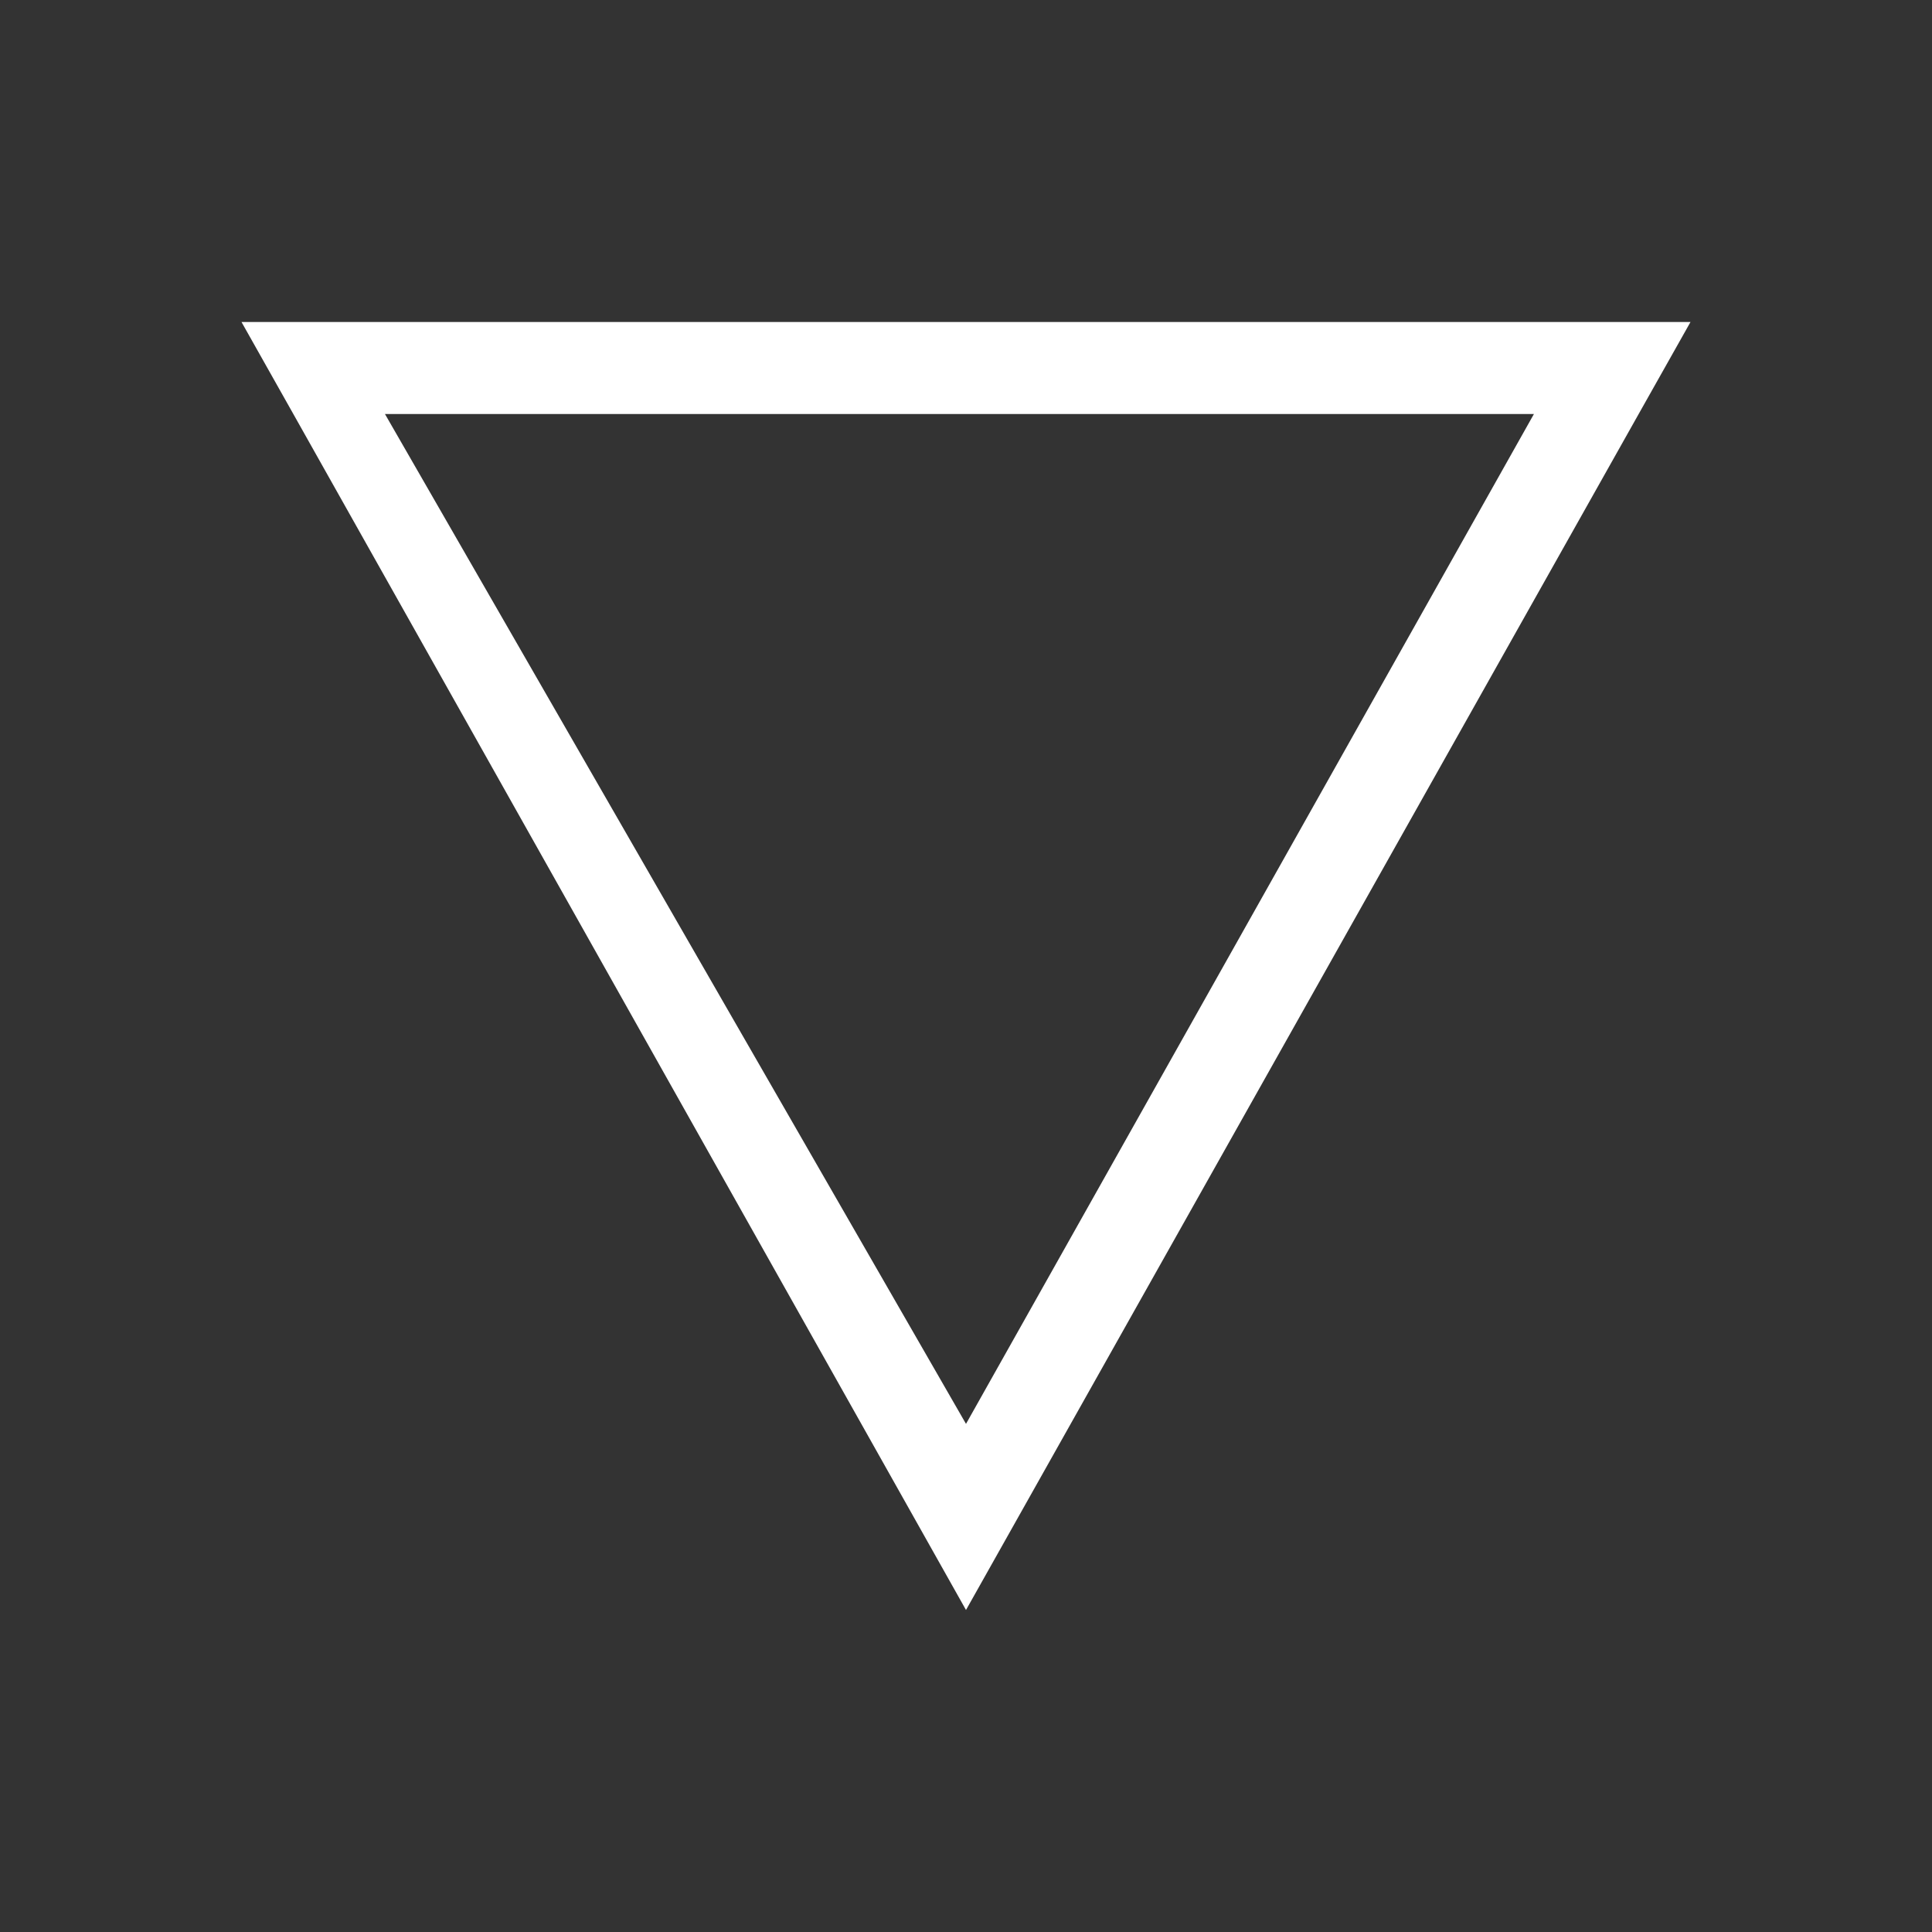 <?xml version="1.0" encoding="UTF-8" standalone="no"?>
<!-- Created with Inkscape (http://www.inkscape.org/) -->

<svg
   xmlns:dc="http://purl.org/dc/elements/1.1/"
   xmlns:cc="http://creativecommons.org/ns#"
   xmlns:rdf="http://www.w3.org/1999/02/22-rdf-syntax-ns#"
   xmlns:svg="http://www.w3.org/2000/svg"
   xmlns="http://www.w3.org/2000/svg"
   xmlns:sodipodi="http://sodipodi.sourceforge.net/DTD/sodipodi-0.dtd"
   xmlns:inkscape="http://www.inkscape.org/namespaces/inkscape"
   width="24"
   height="24"
   id="svg3760"
   version="1.1"
   inkscape:version="0.48+devel r"
   sodipodi:docname="draw-triangle4.svg">
  <rect width="100%" height="100%" fill="#333333" stroke="none"/>
  <defs
     id="defs3762" />
  <sodipodi:namedview
     id="base"
     pagecolor="#ffffff"
     bordercolor="#ffffff"
     borderopacity="1.0"
     inkscape:pageopacity="0.0"
     inkscape:pageshadow="2"
     inkscape:zoom="23.069359"
     inkscape:cx="10.633106"
     inkscape:cy="10.860149"
     inkscape:document-units="px"
     inkscape:current-layer="layer1"
     showgrid="true"
     fit-margin-top="0"
     fit-margin-left="0"
     fit-margin-right="0"
     fit-margin-bottom="0"
     inkscape:window-width="1366"
     inkscape:window-height="668"
     inkscape:window-x="-2"
     inkscape:window-y="23"
     inkscape:window-maximized="1"
     inkscape:showpageshadow="false">
    <sodipodi:guide
       position="-1.4433594e-05,24"
       orientation="24,0"
       id="guide4115" />
    <sodipodi:guide
       position="-1.4433594e-05,1.1816406e-05"
       orientation="0,24"
       id="guide4117" />
    <sodipodi:guide
       position="24,1.1816406e-05"
       orientation="-24,0"
       id="guide4119" />
    <sodipodi:guide
       position="24,24"
       orientation="0,-24"
       id="guide4121" />
    <sodipodi:guide
       position="3,21"
       orientation="18,0"
       id="guide4123" />
    <sodipodi:guide
       position="3,3"
       orientation="0,18"
       id="guide4125" />
    <sodipodi:guide
       position="21,3"
       orientation="-18,0"
       id="guide4127" />
    <sodipodi:guide
       position="21,21"
       orientation="0,-18"
       id="guide4129" />
    <sodipodi:guide
       position="4,20"
       orientation="16,0"
       id="guide4131" />
    <sodipodi:guide
       position="4,4"
       orientation="0,16"
       id="guide4133" />
    <sodipodi:guide
       position="20,4"
       orientation="-16,0"
       id="guide4135" />
    <sodipodi:guide
       position="20,20"
       orientation="0,-16"
       id="guide4137" />
    <inkscape:grid
       type="xygrid"
       id="grid4139" />
    <sodipodi:guide
       position="5,20"
       orientation="0,14"
       id="guide4144" />
    <sodipodi:guide
       position="19,4"
       orientation="0,-14"
       id="guide4148" />
  </sodipodi:namedview>
  <g
     inkscape:label="Capa 1"
     inkscape:groupmode="layer"
     id="layer1"
     transform="translate(-550.286,-606.648)">
    <path
       style="opacity:1;fill:#ffffff;fill-opacity:1;stroke:none"
       d="m 553.286,610.648 0.644,1.143 8.356,14.857 8.356,-14.857 0.644,-1.143 -1.301,0 -15.574,0 -1.125,0 z m 1.782,1.143 14.273,0 -7.055,12.545 -7.218,-12.545 z"
       id="rect4176"
       inkscape:connector-curvature="0" />
  </g>
</svg>

